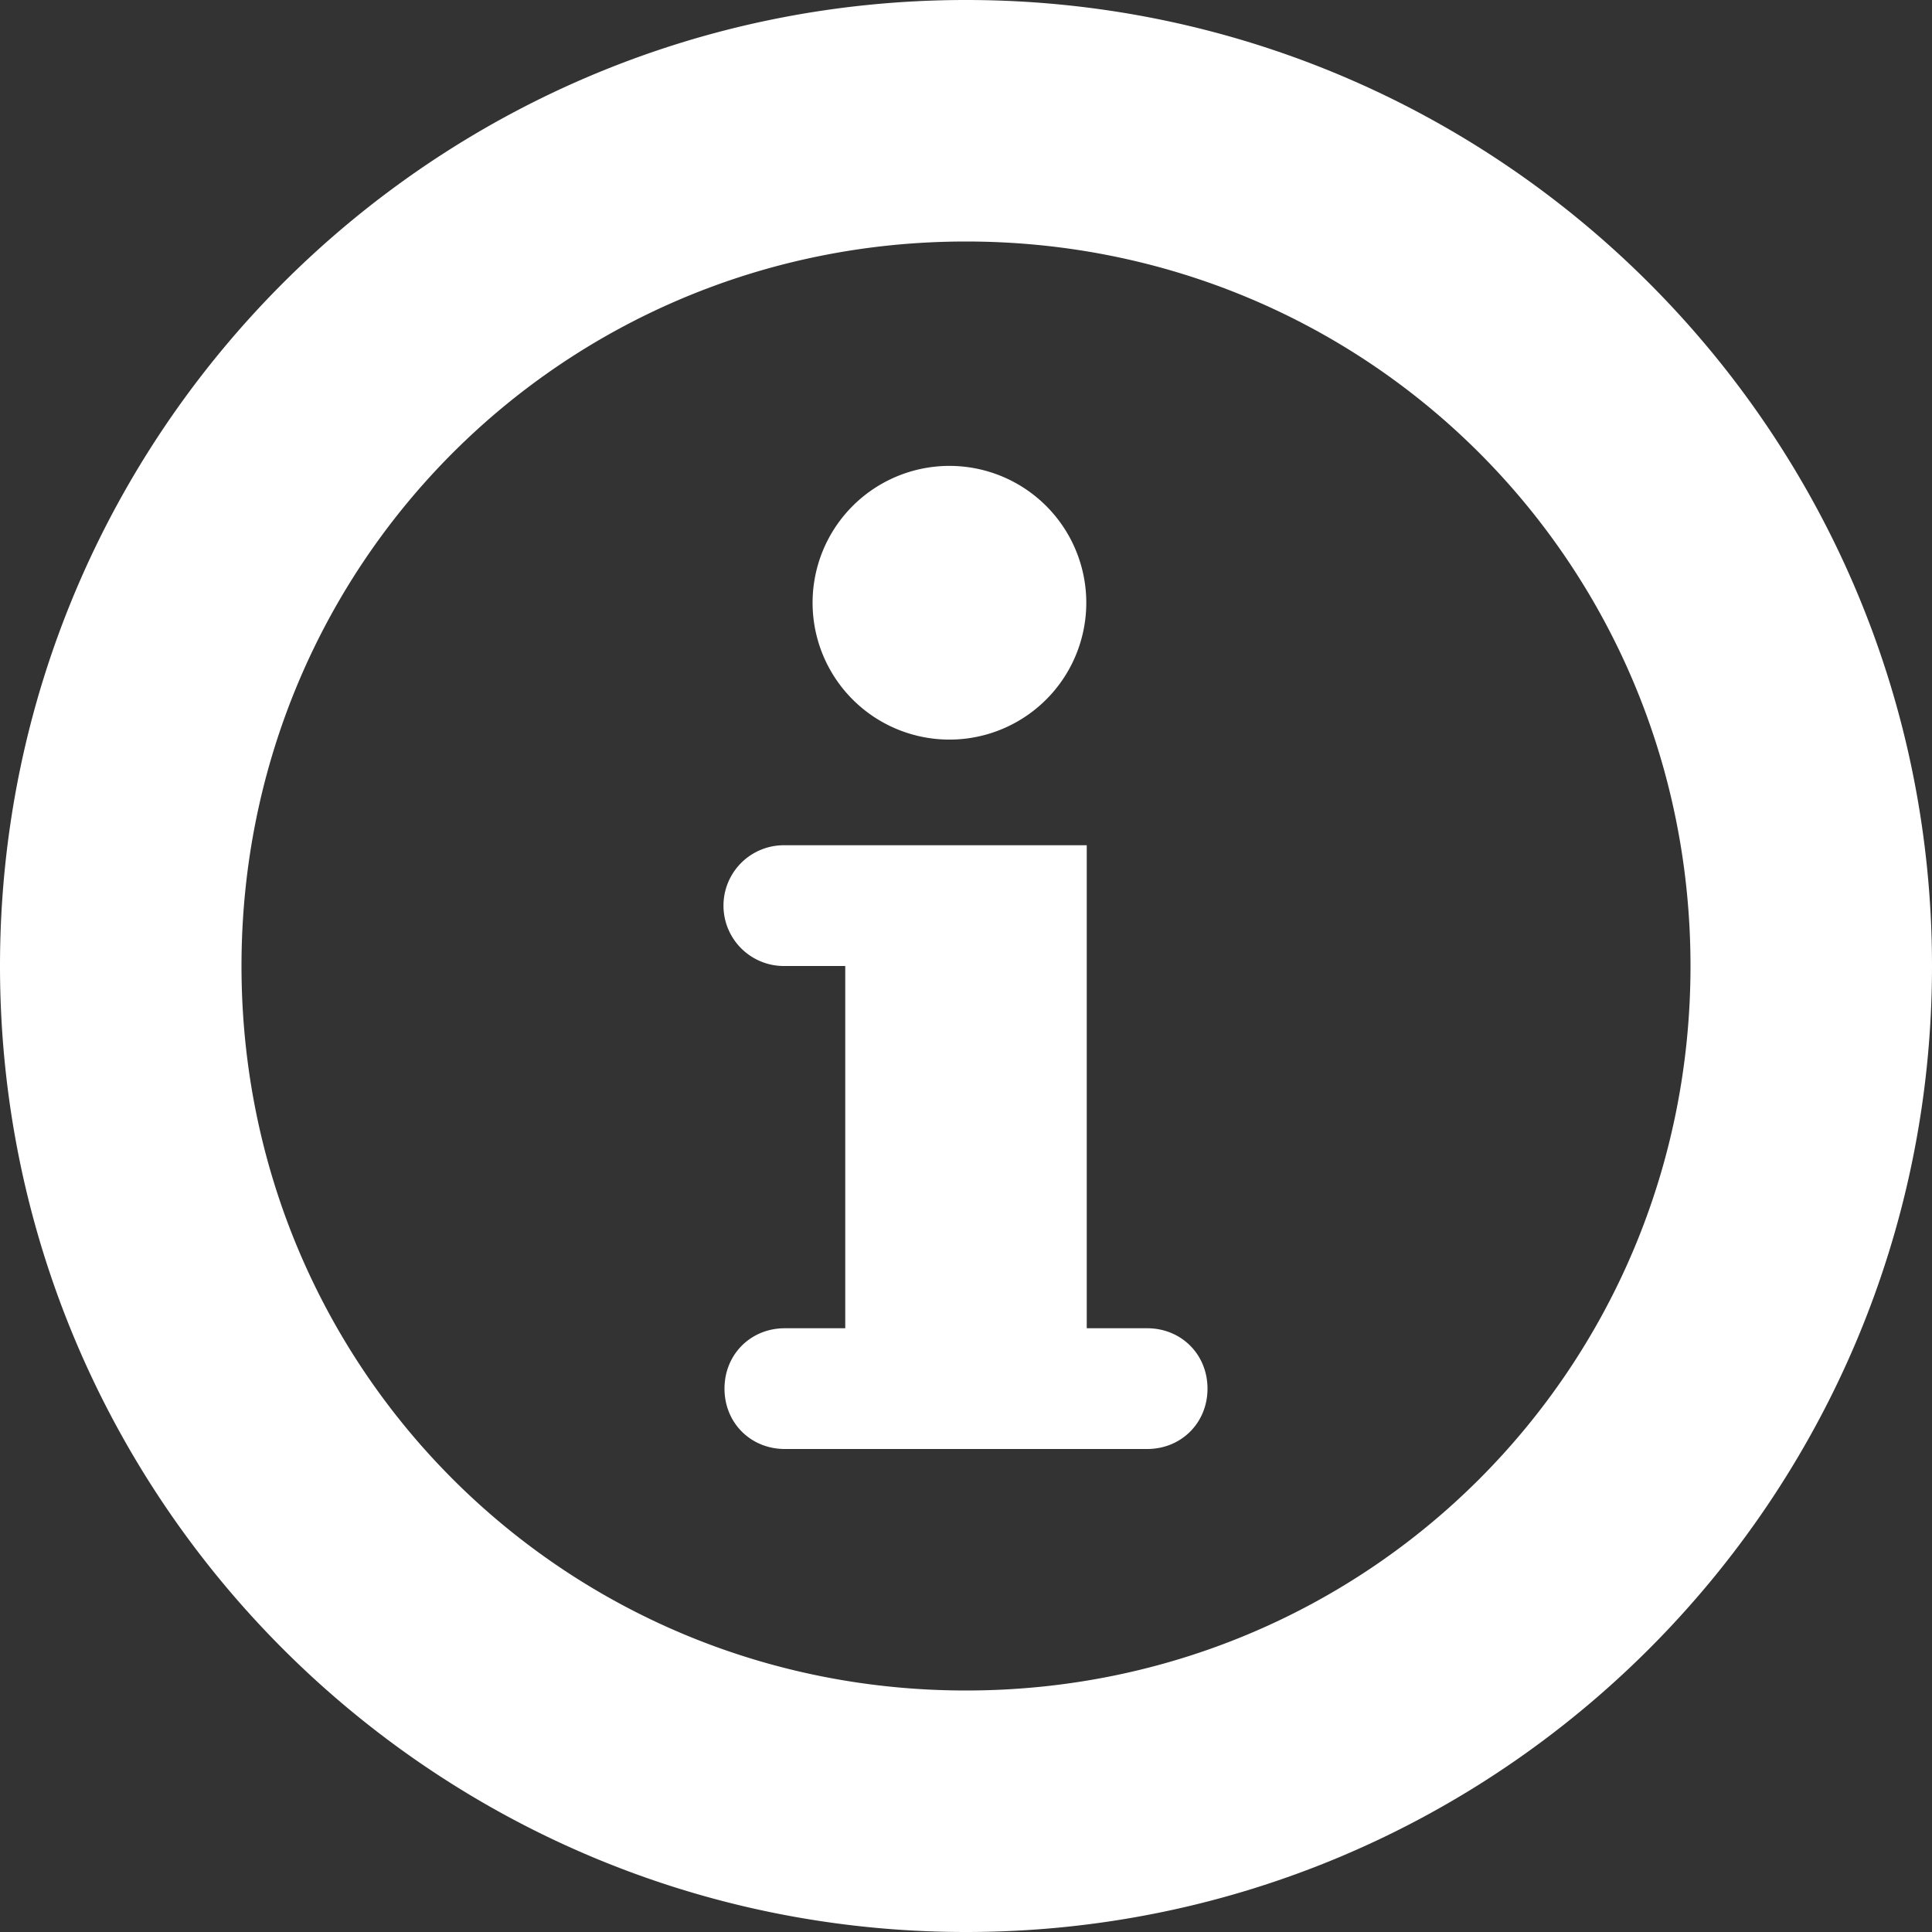 <svg width="48px" height="48px" viewBox="0 0 0.96 0.96" xmlns="http://www.w3.org/2000/svg"><rect x="0" y="0" width="0.96" height="0.96" fill="#333333" stroke="none"/><path d="M0.48 0C0.215 0 0 0.215 0 0.48s0.215 0.48 0.48 0.48 0.48 -0.215 0.48 -0.48 -0.215 -0.48 -0.48 -0.48zm0 0.12c0.2 0 0.36 0.16 0.36 0.36s-0.16 0.36 -0.36 0.36 -0.36 -0.16 -0.36 -0.36 0.16 -0.36 0.36 -0.36zm0 0.112a0.068 0.068 0 1 0 0 0.135 0.068 0.068 0 0 0 0 -0.135zM0.389 0.42A0.03 0.03 0 0 0 0.39 0.48H0.42v0.18h-0.03c-0.017 0 -0.03 0.013 -0.03 0.03s0.013 0.03 0.03 0.03h0.18c0.017 0 0.03 -0.013 0.03 -0.03s-0.013 -0.03 -0.03 -0.03H0.54V0.42H0.389zm0 0" fill="#ffffff"/></svg>